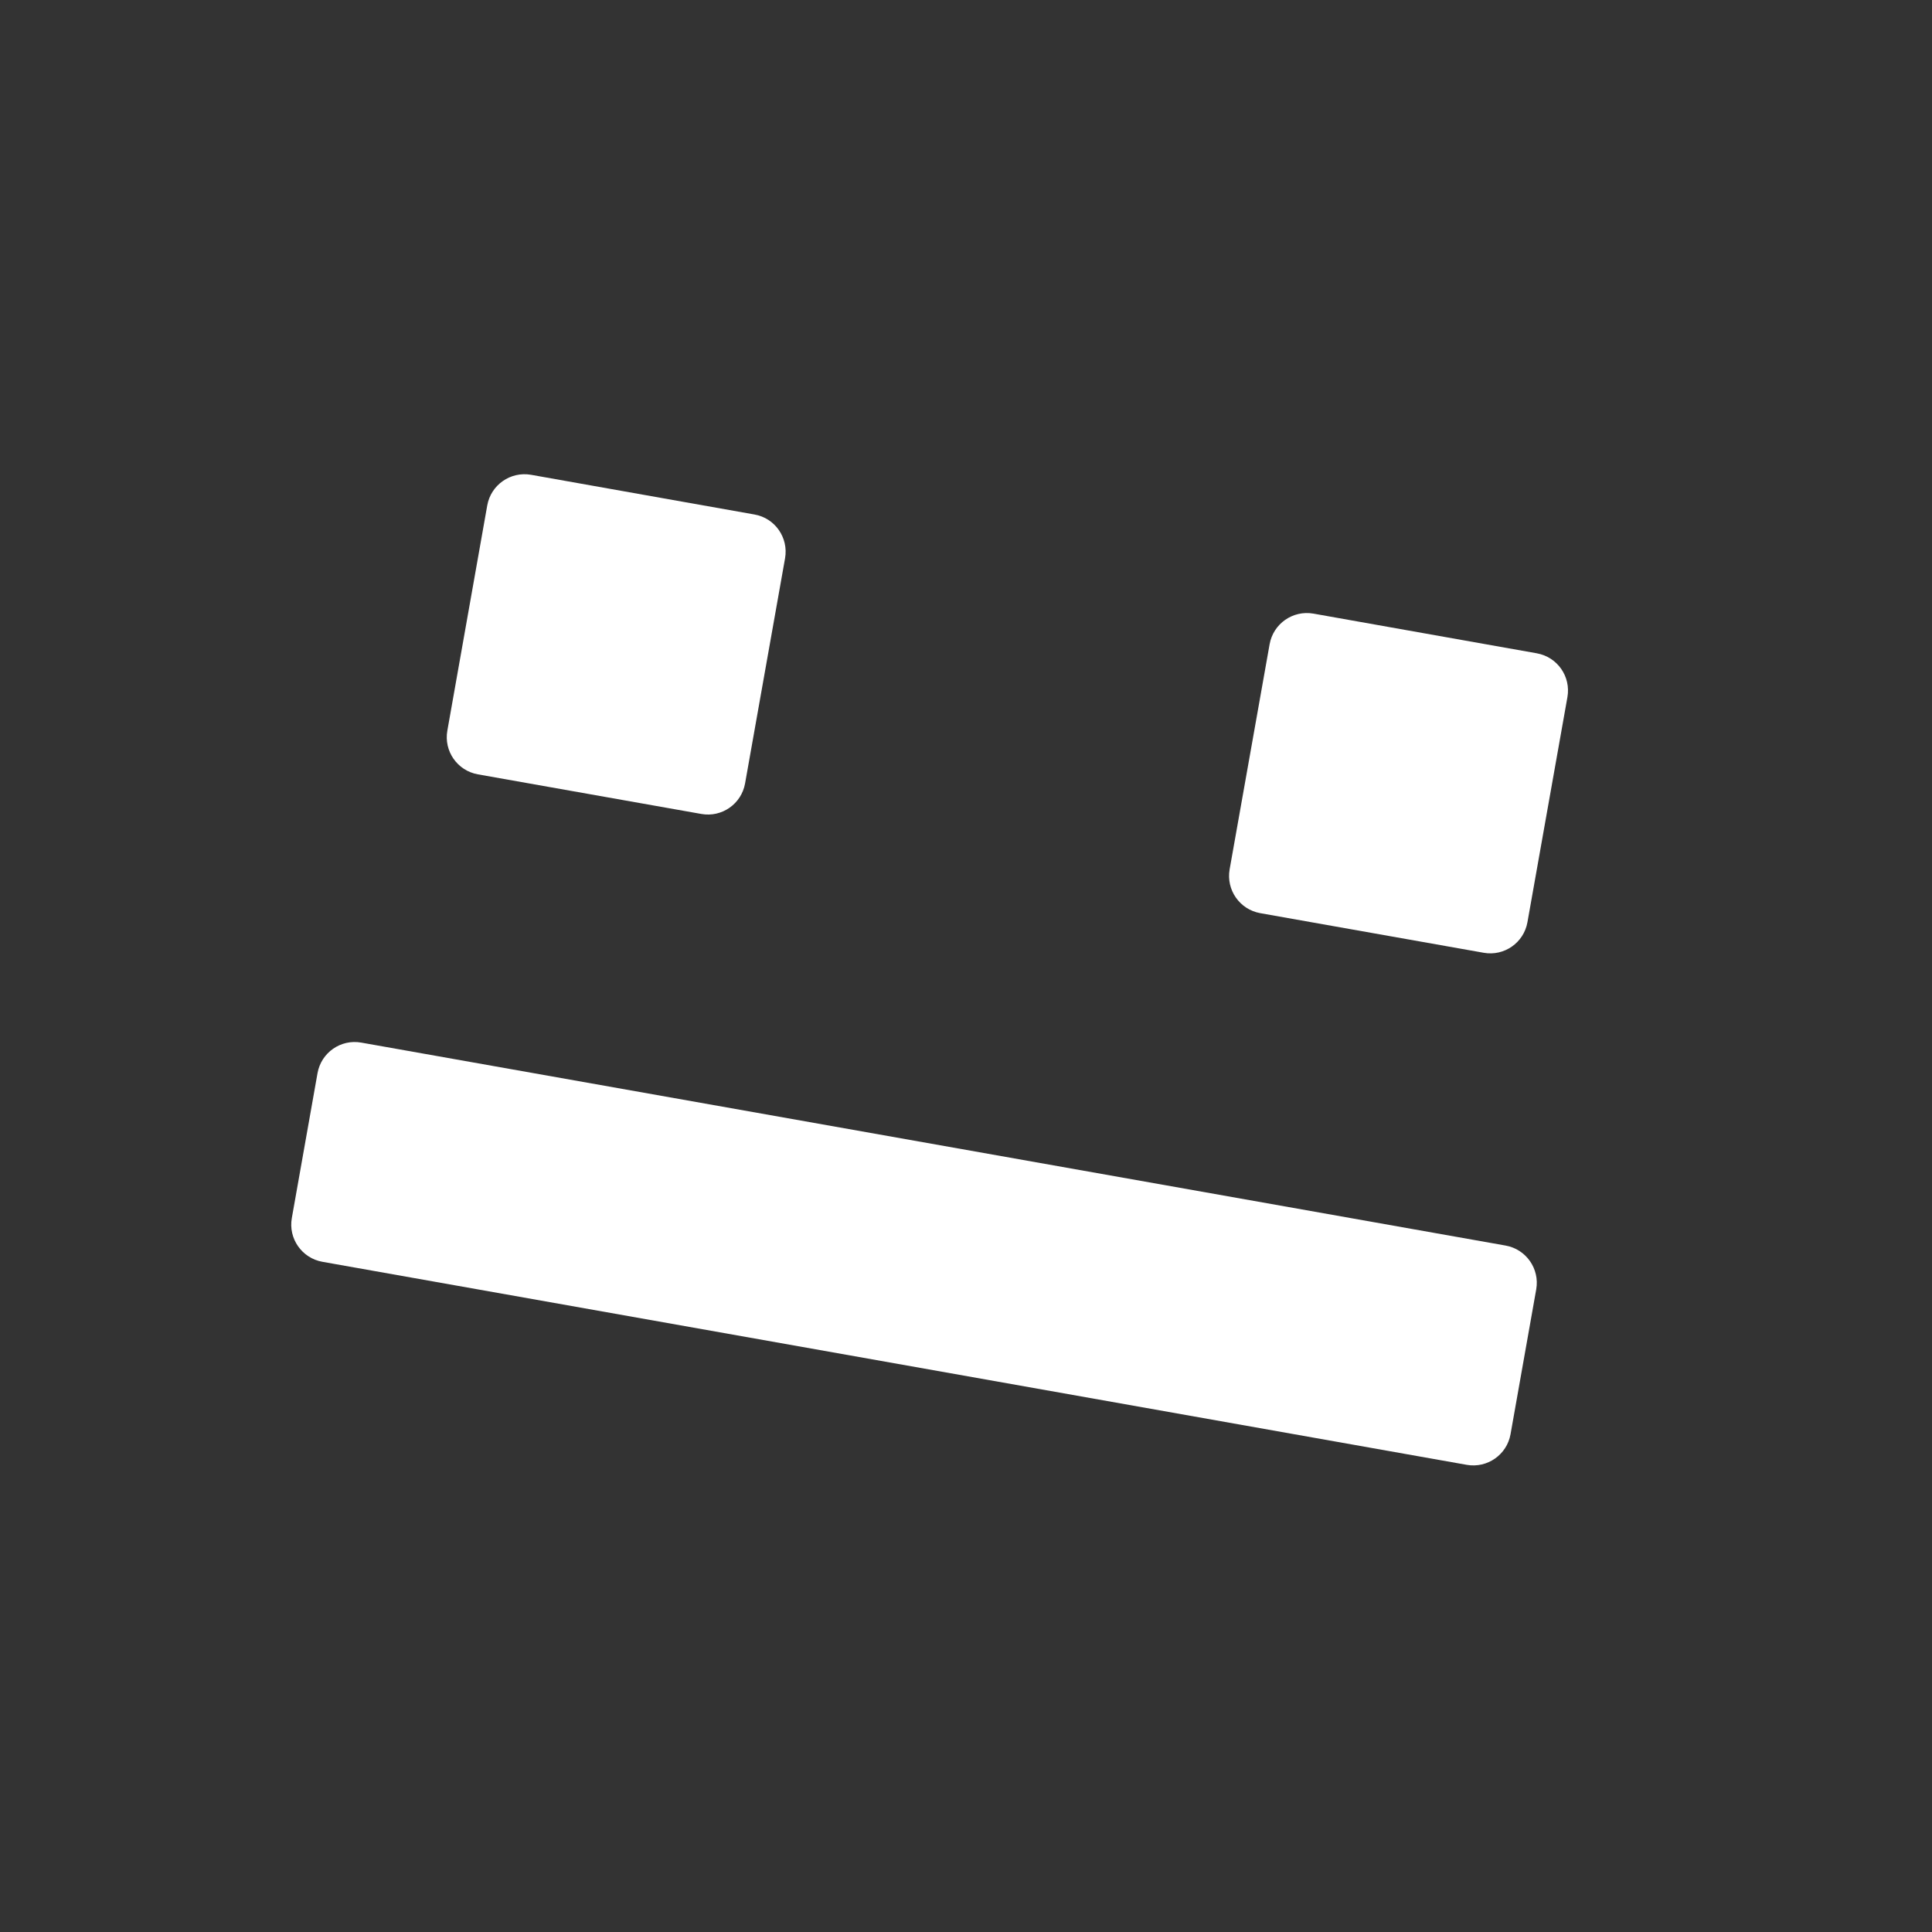 <svg width="20" height="20" viewBox="0 0 20 20" fill="none" xmlns="http://www.w3.org/2000/svg">
<rect x="0" y="0" width="20" height="20" fill="#333333" stroke="none"/>
<path d="M15.586 12.894L3.74 10.793C3.528 10.755 3.325 10.896 3.287 11.109L3.021 12.609C2.983 12.821 3.125 13.024 3.337 13.062L15.184 15.164C15.396 15.201 15.599 15.06 15.637 14.847L15.903 13.347C15.94 13.135 15.799 12.932 15.586 12.894Z" fill="white"/>
<path d="M7.81 5.326L5.497 4.915C5.285 4.878 5.082 5.019 5.044 5.232L4.631 7.563C4.593 7.775 4.734 7.978 4.947 8.016L7.26 8.426C7.473 8.464 7.675 8.322 7.713 8.11L8.127 5.779C8.164 5.566 8.023 5.363 7.81 5.326Z" fill="white"/>
<path d="M15.909 6.763L13.596 6.352C13.384 6.315 13.181 6.456 13.143 6.669L12.729 9C12.692 9.212 12.833 9.415 13.046 9.453L15.359 9.863C15.572 9.901 15.774 9.759 15.812 9.547L16.226 7.216C16.263 7.003 16.122 6.801 15.909 6.763Z" fill="white"/>
</svg>
